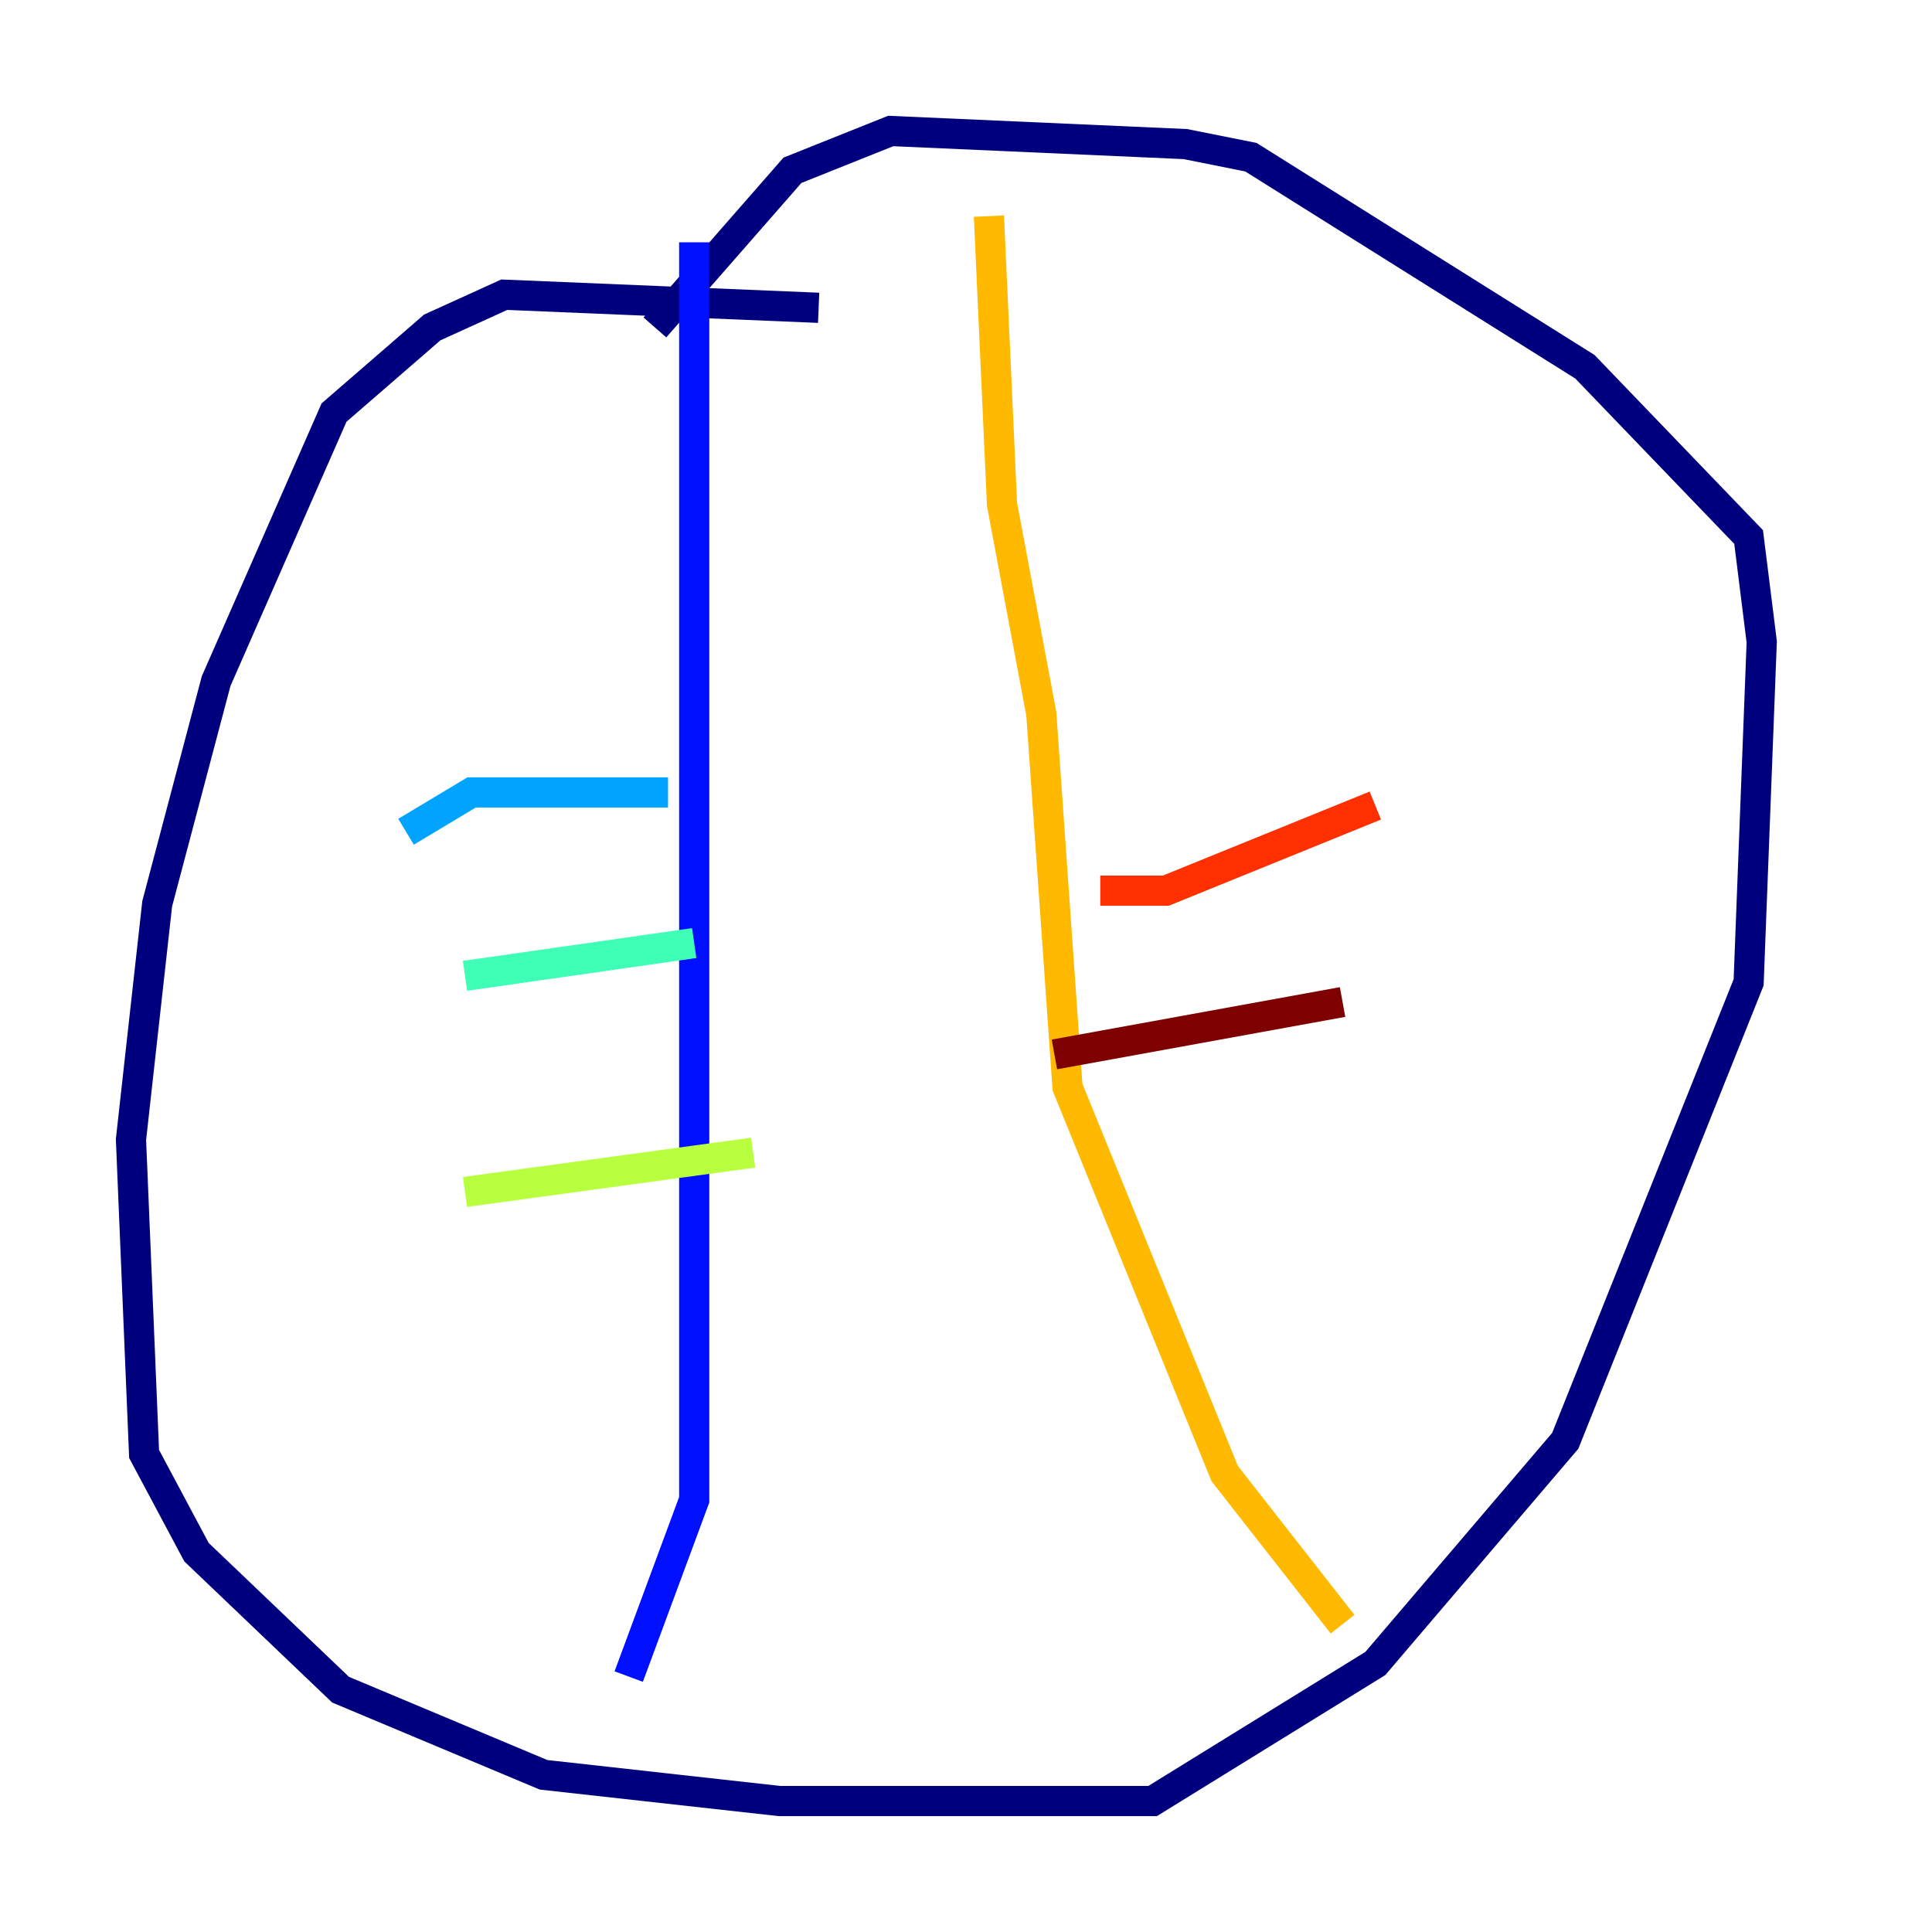 <?xml version="1.0" encoding="utf-8" ?>
<svg baseProfile="tiny" height="128" version="1.2" viewBox="0,0,128,128" width="128" xmlns="http://www.w3.org/2000/svg" xmlns:ev="http://www.w3.org/2001/xml-events" xmlns:xlink="http://www.w3.org/1999/xlink"><defs /><polyline fill="none" points="54.237,20.393 33.41,19.525 28.637,21.695 22.129,27.336 14.319,45.125 10.414,59.878 8.678,75.498 9.546,96.325 13.017,102.834 22.563,111.946 36.014,117.586 51.634,119.322 76.366,119.322 91.119,110.21 103.702,95.458 115.851,65.085 116.719,42.522 115.851,35.58 105.003,24.298 82.875,10.414 78.536,9.546 59.01,8.678 52.502,11.281 43.39,21.695" stroke="#00007f" stroke-width="2" /><polyline fill="none" points="45.993,16.054 45.993,99.363 41.654,111.078" stroke="#0010ff" stroke-width="2" /><polyline fill="none" points="26.902,55.105 31.241,52.502 44.258,52.502" stroke="#00a4ff" stroke-width="2" /><polyline fill="none" points="30.807,64.651 45.993,62.481" stroke="#3fffb7" stroke-width="2" /><polyline fill="none" points="30.807,78.969 49.898,76.366" stroke="#b7ff3f" stroke-width="2" /><polyline fill="none" points="65.519,14.319 66.386,33.41 68.99,47.295 70.725,72.027 81.139,97.627 88.949,107.607" stroke="#ffb900" stroke-width="2" /><polyline fill="none" points="72.895,59.01 77.234,59.01 91.119,53.37" stroke="#ff3000" stroke-width="2" /><polyline fill="none" points="69.858,69.858 88.949,66.386" stroke="#7f0000" stroke-width="2" /></svg>